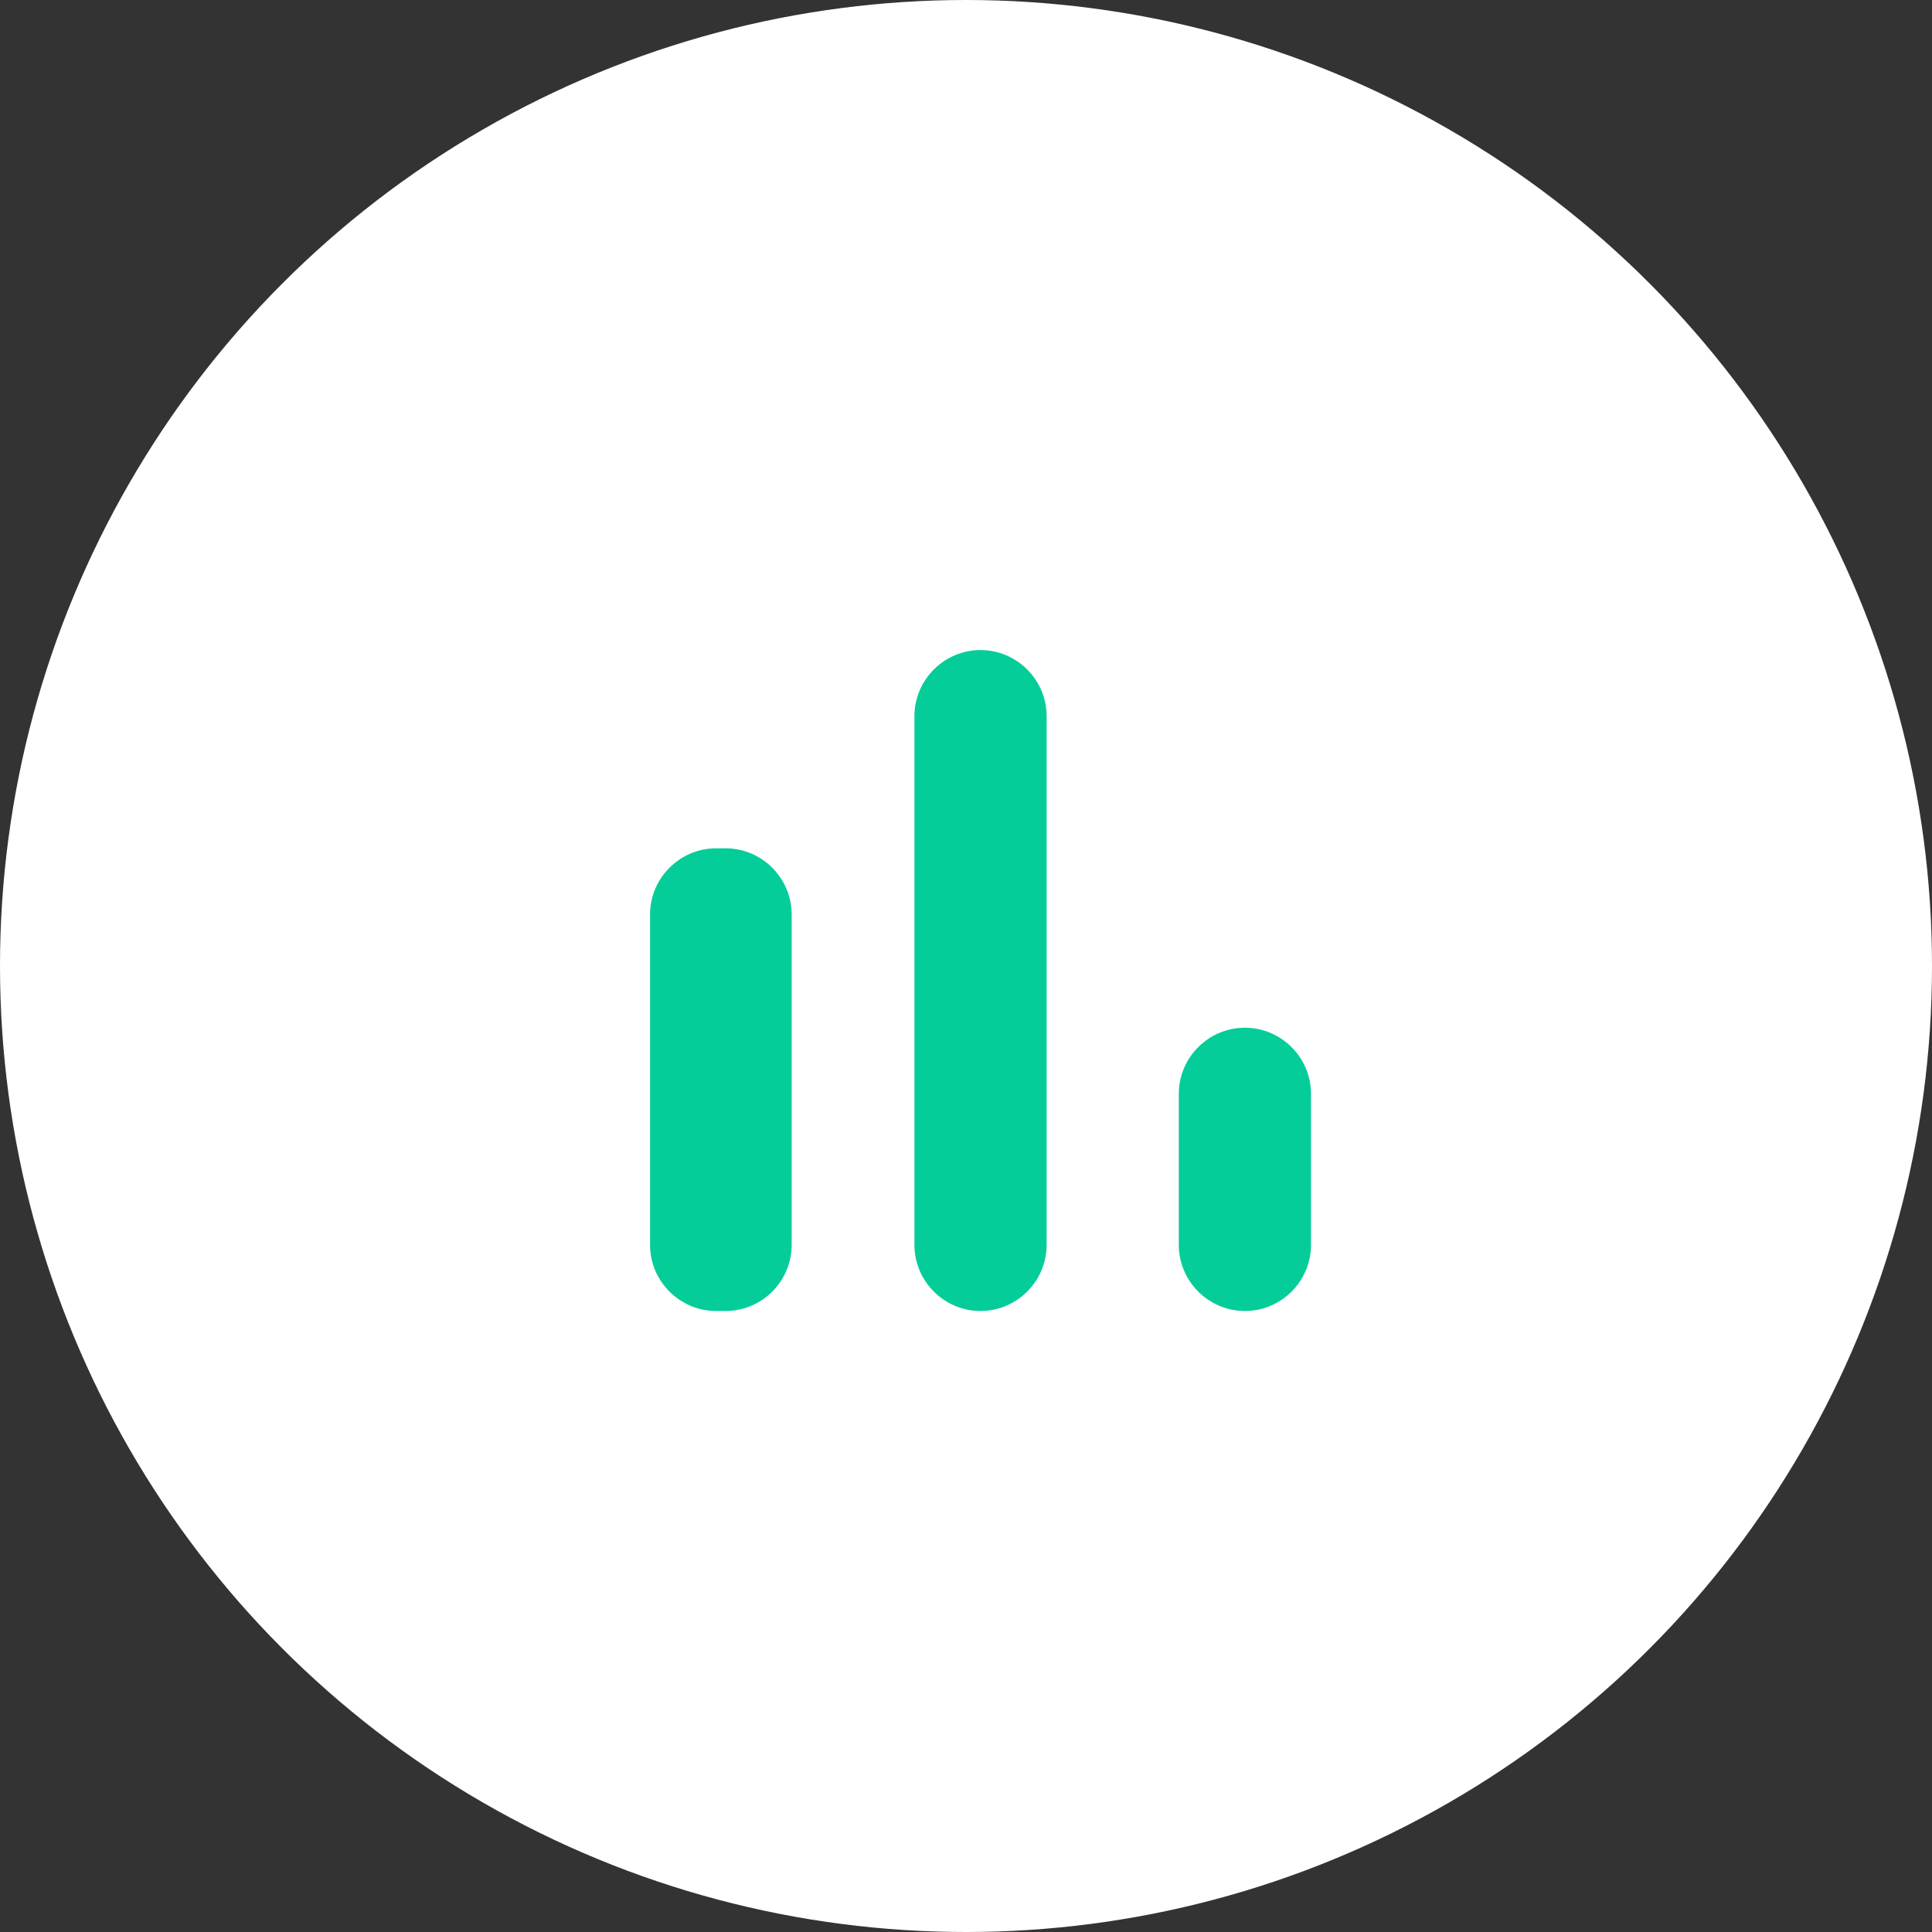 <svg width="56" height="56" viewBox="0 0 56 56" fill="none" xmlns="http://www.w3.org/2000/svg">
<rect x="0" y="0" width="56" height="56" fill="#333333" stroke="none"/>
<circle cx="28" cy="28" r="28" fill="white"/>
<g clip-path="url(#clip0_584_698)">
<path d="M20.758 24.589H21.032C22.085 24.589 22.947 25.451 22.947 26.505V36.084C22.947 37.138 22.085 38 21.032 38H20.758C19.704 38 18.842 37.138 18.842 36.084V26.505C18.842 25.451 19.704 24.589 20.758 24.589V24.589ZM28.421 18.842C29.474 18.842 30.337 19.704 30.337 20.758V36.084C30.337 37.138 29.474 38 28.421 38C27.367 38 26.505 37.138 26.505 36.084V20.758C26.505 19.704 27.367 18.842 28.421 18.842ZM36.084 29.789C37.138 29.789 38 30.651 38 31.705V36.084C38 37.138 37.138 38 36.084 38C35.03 38 34.168 37.138 34.168 36.084V31.705C34.168 30.651 35.03 29.789 36.084 29.789V29.789Z" fill="#05CD99"/>
</g>
<defs>
<clipPath id="clip0_584_698">
<rect width="32.842" height="32.842" fill="white" transform="translate(12 12)"/>
</clipPath>
</defs>
</svg>
